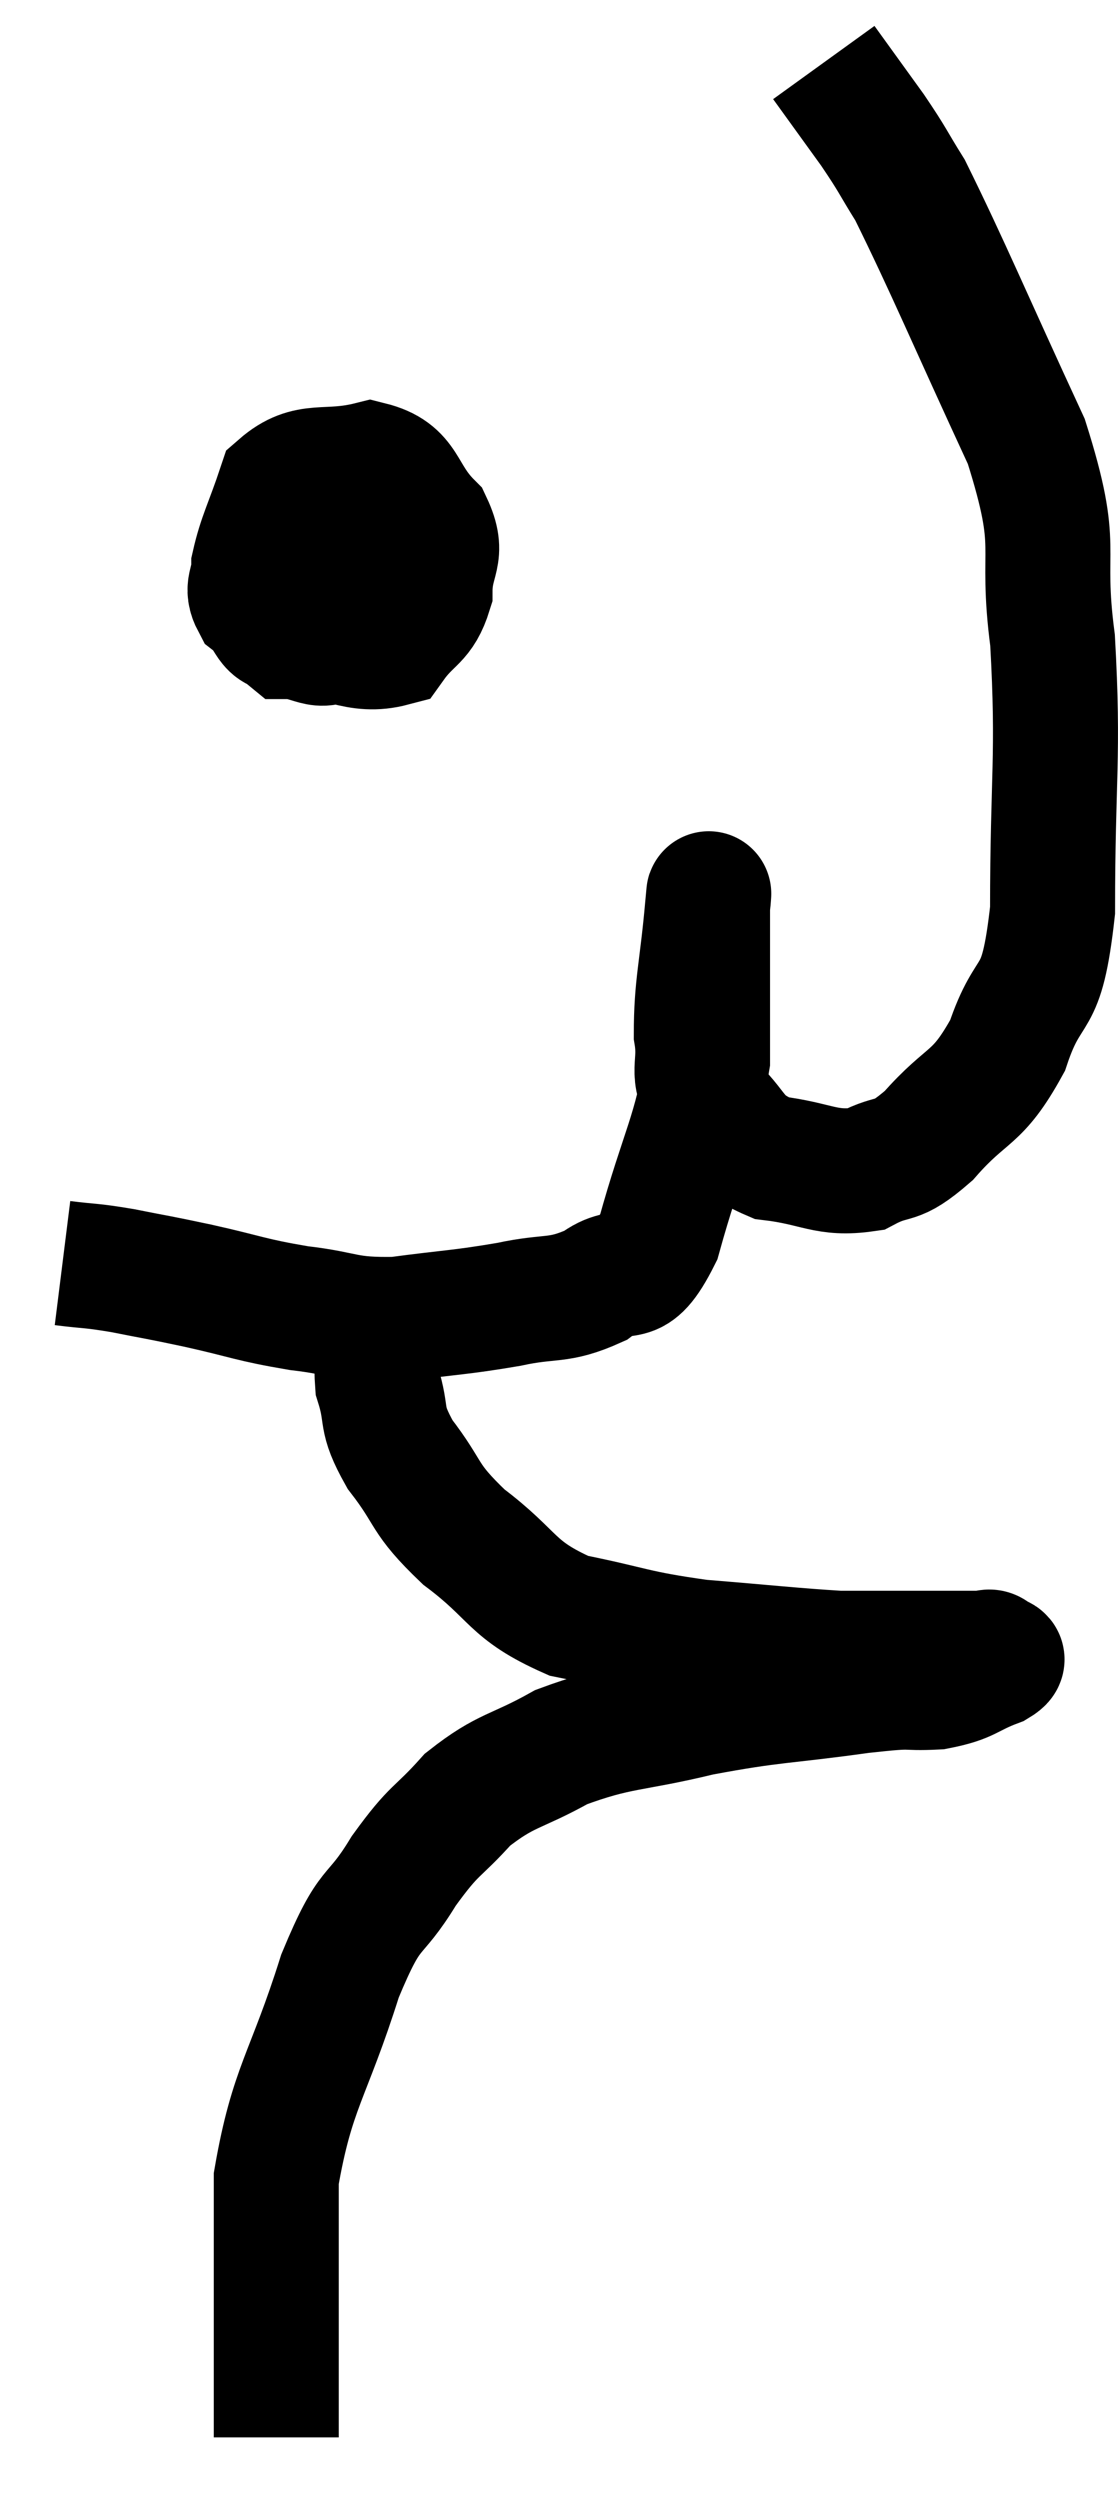 <svg xmlns="http://www.w3.org/2000/svg" viewBox="10.58 2.96 17.887 39.98" width="17.887" height="39.98"><path d="M 11.58 23.16 C 12.06 23.22, 12 23.19, 12.54 23.28 C 13.14 23.4, 13.035 23.37, 13.74 23.52 C 14.55 23.7, 14.565 23.745, 15.36 23.88 C 16.14 23.97, 16.08 24.075, 16.92 24.06 C 17.82 23.94, 17.925 23.955, 18.72 23.82 C 19.41 23.67, 19.5 23.79, 20.1 23.52 C 20.61 23.13, 20.67 23.64, 21.12 22.74 C 21.51 21.33, 21.705 21.12, 21.9 19.92 C 21.9 18.93, 21.9 18.54, 21.9 17.94 C 21.9 17.73, 21.9 17.64, 21.9 17.52 C 21.9 17.49, 21.945 16.965, 21.9 17.46 C 21.81 18.48, 21.72 18.72, 21.72 19.5 C 21.81 20.04, 21.6 20.085, 21.9 20.58 C 22.41 21.03, 22.29 21.21, 22.92 21.48 C 23.67 21.57, 23.79 21.75, 24.42 21.66 C 24.93 21.39, 24.87 21.615, 25.44 21.12 C 26.07 20.4, 26.205 20.58, 26.7 19.68 C 27.06 18.6, 27.24 19.14, 27.42 17.52 C 27.42 15.36, 27.525 15.075, 27.42 13.2 C 27.21 11.61, 27.57 11.82, 27 10.02 C 26.07 8.01, 25.755 7.245, 25.14 6 C 24.84 5.52, 24.885 5.55, 24.54 5.04 C 24.15 4.5, 23.955 4.23, 23.76 3.96 C 23.76 3.96, 23.76 3.96, 23.76 3.96 L 23.76 3.96" fill="none" stroke="black" stroke-width="2"></path><path d="M 16.8 23.76 C 16.71 24.42, 16.575 24.465, 16.62 25.08 C 16.8 25.65, 16.635 25.605, 16.98 26.22 C 17.49 26.88, 17.325 26.895, 18 27.54 C 18.84 28.17, 18.735 28.38, 19.68 28.8 C 20.73 29.01, 20.7 29.07, 21.78 29.22 C 22.89 29.31, 23.265 29.355, 24 29.4 C 24.36 29.4, 24.345 29.4, 24.72 29.4 C 25.11 29.4, 25.14 29.4, 25.5 29.4 C 25.83 29.4, 25.965 29.4, 26.16 29.4 C 26.22 29.4, 26.25 29.4, 26.28 29.4 C 26.28 29.4, 26.28 29.4, 26.28 29.4 C 26.28 29.4, 26.235 29.4, 26.28 29.4 C 26.37 29.4, 26.4 29.355, 26.46 29.4 C 26.49 29.49, 26.745 29.445, 26.52 29.58 C 26.04 29.76, 26.1 29.835, 25.56 29.94 C 24.96 29.97, 25.305 29.895, 24.36 30 C 23.07 30.18, 22.98 30.135, 21.78 30.36 C 20.67 30.63, 20.49 30.555, 19.56 30.9 C 18.81 31.32, 18.69 31.245, 18.06 31.74 C 17.55 32.31, 17.55 32.175, 17.04 32.88 C 16.53 33.72, 16.53 33.33, 16.02 34.56 C 15.51 36.18, 15.255 36.33, 15 37.8 C 15 39.12, 15 39.54, 15 40.44 C 15 40.92, 15 41.025, 15 41.4 L 15 41.94" fill="none" stroke="black" stroke-width="2"></path><path d="M 16.14 11.04 C 15.81 11.1, 15.765 10.83, 15.48 11.16 C 15.24 11.76, 15.075 11.865, 15 12.36 C 15.09 12.75, 14.94 12.945, 15.18 13.14 C 15.57 13.14, 15.72 13.38, 15.96 13.14 C 16.05 12.66, 16.185 12.585, 16.14 12.18 C 15.96 11.85, 15.945 11.76, 15.78 11.52 C 15.63 11.37, 15.585 11.325, 15.48 11.22 C 15.42 11.16, 15.48 10.92, 15.36 11.1 C 15.18 11.52, 15.045 11.46, 15 11.94 C 15.09 12.48, 14.715 12.69, 15.18 13.02 C 16.02 13.14, 16.29 13.41, 16.86 13.26 C 17.16 12.84, 17.31 12.9, 17.46 12.42 C 17.46 11.88, 17.7 11.85, 17.46 11.34 C 16.98 10.86, 17.1 10.53, 16.5 10.38 C 15.78 10.56, 15.525 10.335, 15.06 10.74 C 14.85 11.37, 14.745 11.535, 14.64 12 C 14.64 12.3, 14.505 12.345, 14.64 12.6 C 14.91 12.81, 14.865 13.095, 15.18 13.02 C 15.54 12.66, 15.705 12.51, 15.9 12.3 C 15.93 12.24, 15.945 12.285, 15.96 12.18 C 15.96 12.03, 15.96 11.955, 15.96 11.88 C 15.96 11.88, 15.96 11.88, 15.96 11.88 L 15.96 11.88" fill="none" stroke="black" stroke-width="2"></path></svg>